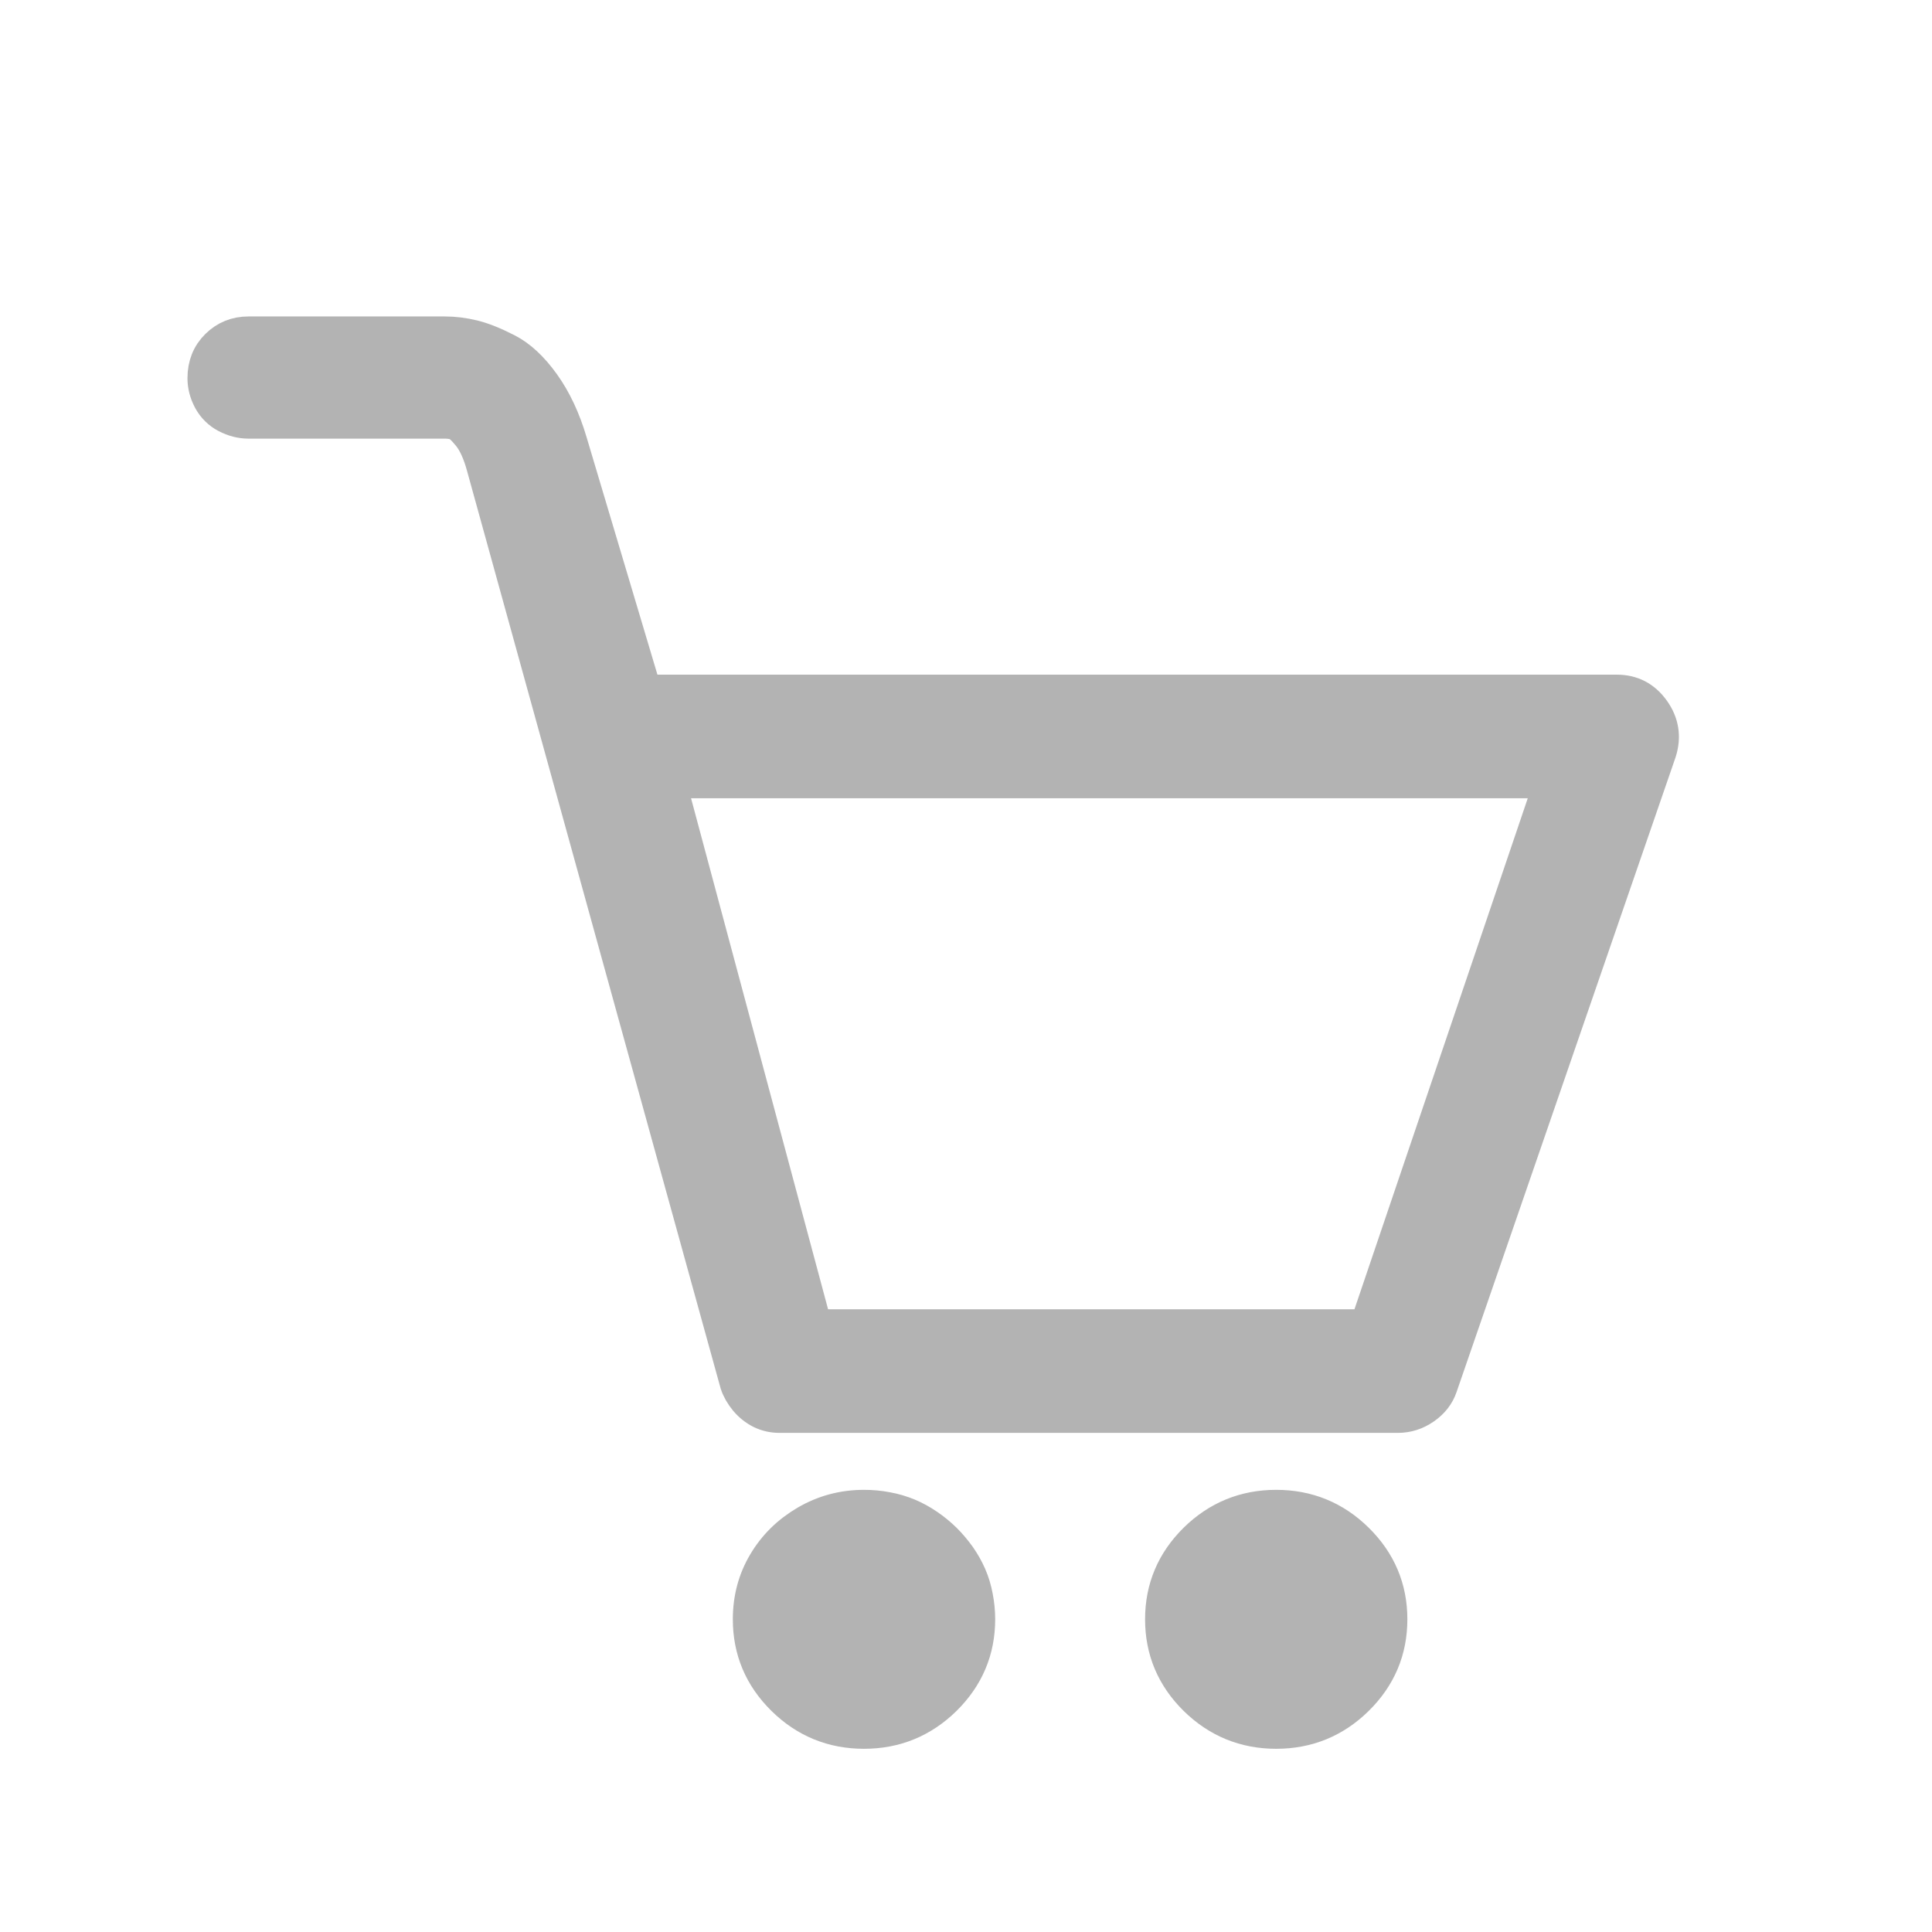 <svg width="29" height="29" viewBox="0 0 29 29" fill="none" xmlns="http://www.w3.org/2000/svg">
<g opacity="0.3">
<path d="M24.817 10.663C24.681 10.472 24.499 10.377 24.27 10.377H9.682L8.564 6.63C8.464 6.291 8.328 6.002 8.156 5.762C7.984 5.522 7.802 5.353 7.608 5.254C7.415 5.155 7.247 5.088 7.104 5.053C6.96 5.018 6.817 5 6.674 5H3.73C3.544 5 3.387 5.064 3.258 5.191C3.129 5.318 3.064 5.48 3.064 5.677C3.064 5.79 3.093 5.9 3.15 6.006C3.208 6.111 3.29 6.193 3.397 6.249C3.505 6.305 3.616 6.334 3.73 6.334H6.674C6.731 6.334 6.785 6.341 6.835 6.355C6.885 6.369 6.953 6.429 7.039 6.535C7.125 6.641 7.197 6.799 7.254 7.011L11.057 20.771C11.085 20.856 11.132 20.937 11.196 21.015C11.261 21.092 11.336 21.152 11.422 21.195C11.508 21.237 11.601 21.258 11.701 21.258H20.982C21.126 21.258 21.258 21.216 21.38 21.131C21.502 21.046 21.584 20.941 21.627 20.814L24.914 11.287C24.986 11.062 24.953 10.853 24.817 10.663ZM20.51 19.903H12.238L10.047 11.732H23.281L20.51 19.903ZM19.156 22.613C18.684 22.613 18.279 22.779 17.942 23.11C17.606 23.442 17.438 23.841 17.438 24.306C17.438 24.772 17.606 25.171 17.942 25.503C18.279 25.834 18.684 26 19.156 26C19.629 26 20.034 25.834 20.37 25.503C20.707 25.171 20.875 24.772 20.875 24.306C20.875 23.841 20.707 23.442 20.37 23.11C20.034 22.779 19.629 22.613 19.156 22.613ZM12.969 22.613C12.654 22.613 12.364 22.691 12.099 22.846C11.834 23.001 11.626 23.206 11.476 23.46C11.325 23.714 11.25 23.996 11.25 24.306C11.25 24.772 11.418 25.171 11.755 25.503C12.091 25.834 12.496 26 12.969 26C13.441 26 13.846 25.834 14.183 25.503C14.519 25.171 14.688 24.772 14.688 24.306C14.688 24.194 14.677 24.081 14.655 23.968C14.634 23.855 14.602 23.749 14.559 23.65C14.516 23.551 14.462 23.456 14.398 23.364C14.333 23.273 14.261 23.188 14.183 23.11C14.104 23.033 14.018 22.962 13.925 22.899C13.832 22.835 13.735 22.782 13.635 22.74C13.534 22.698 13.427 22.666 13.312 22.645C13.198 22.623 13.083 22.613 12.969 22.613Z" fill="black" stroke="black" stroke-width="0.5"/>
</g>
</svg>
